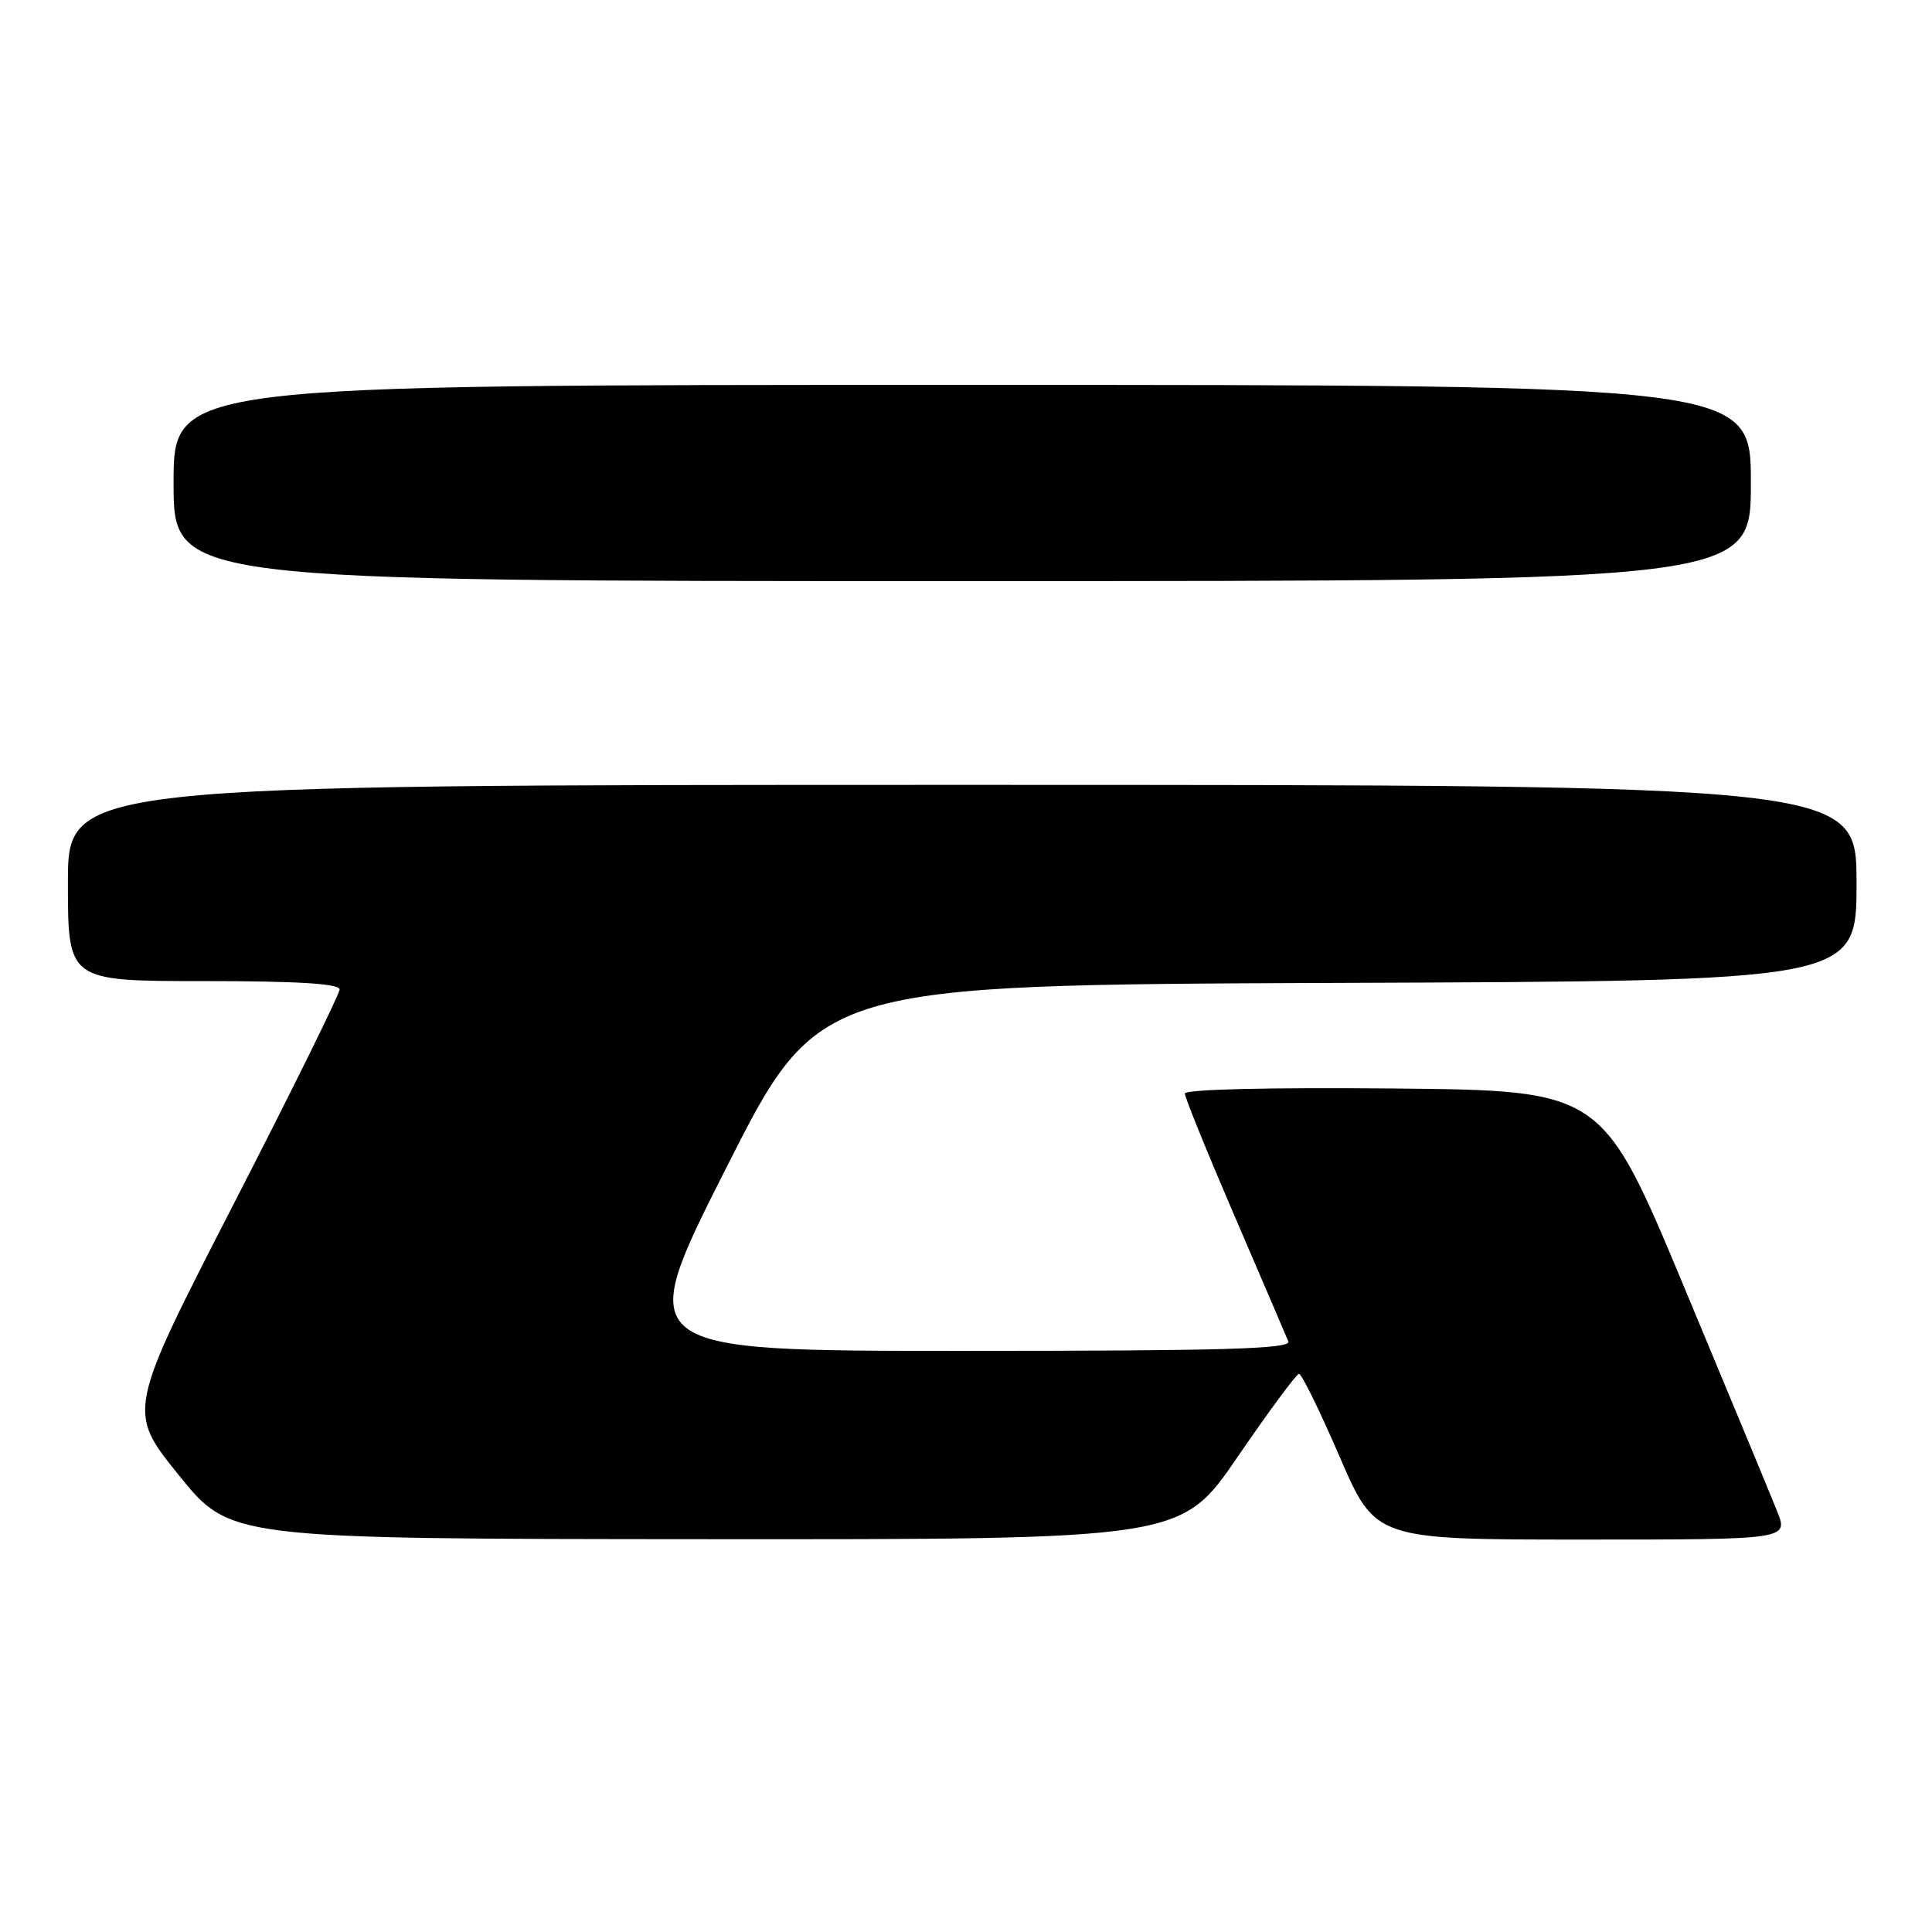 <?xml version="1.0" encoding="UTF-8" standalone="no"?>
<!DOCTYPE svg PUBLIC "-//W3C//DTD SVG 1.1//EN" "http://www.w3.org/Graphics/SVG/1.1/DTD/svg11.dtd" >
<svg xmlns="http://www.w3.org/2000/svg" xmlns:xlink="http://www.w3.org/1999/xlink" version="1.1" viewBox="0 0 256 256">
 <g >
 <path fill="currentColor"
d=" M 164.00 193.03 C 168.12 187.01 171.78 182.06 172.12 182.04 C 172.47 182.02 174.88 186.95 177.50 193.00 C 182.25 204.00 182.25 204.00 209.62 204.00 C 236.98 204.00 236.98 204.00 235.48 200.25 C 234.66 198.19 229.10 184.80 223.14 170.50 C 212.29 144.50 212.29 144.50 184.65 144.23 C 168.13 144.08 157.00 144.34 157.00 144.90 C 157.00 145.41 159.97 152.73 163.60 161.16 C 167.23 169.60 170.43 177.06 170.71 177.75 C 171.11 178.74 162.09 179.00 127.59 179.00 C 83.97 179.00 83.97 179.00 96.23 154.75 C 108.50 130.50 108.50 130.50 177.25 130.24 C 246.00 129.99 246.00 129.99 246.00 116.99 C 246.00 104.00 246.00 104.00 127.50 104.00 C 9.00 104.00 9.00 104.00 9.00 117.00 C 9.00 130.00 9.00 130.00 27.00 130.00 C 39.48 130.00 45.00 130.34 45.00 131.11 C 45.00 131.71 38.67 144.54 30.93 159.60 C 16.86 186.99 16.86 186.99 23.68 195.45 C 30.50 203.91 30.50 203.91 93.50 203.95 C 156.50 203.99 156.50 203.99 164.00 193.03 Z  M 232.00 64.00 C 232.00 51.00 232.00 51.00 127.50 51.00 C 23.00 51.00 23.00 51.00 23.00 64.00 C 23.00 77.00 23.00 77.00 127.50 77.00 C 232.00 77.00 232.00 77.00 232.00 64.00 Z "/>
</g>
</svg>